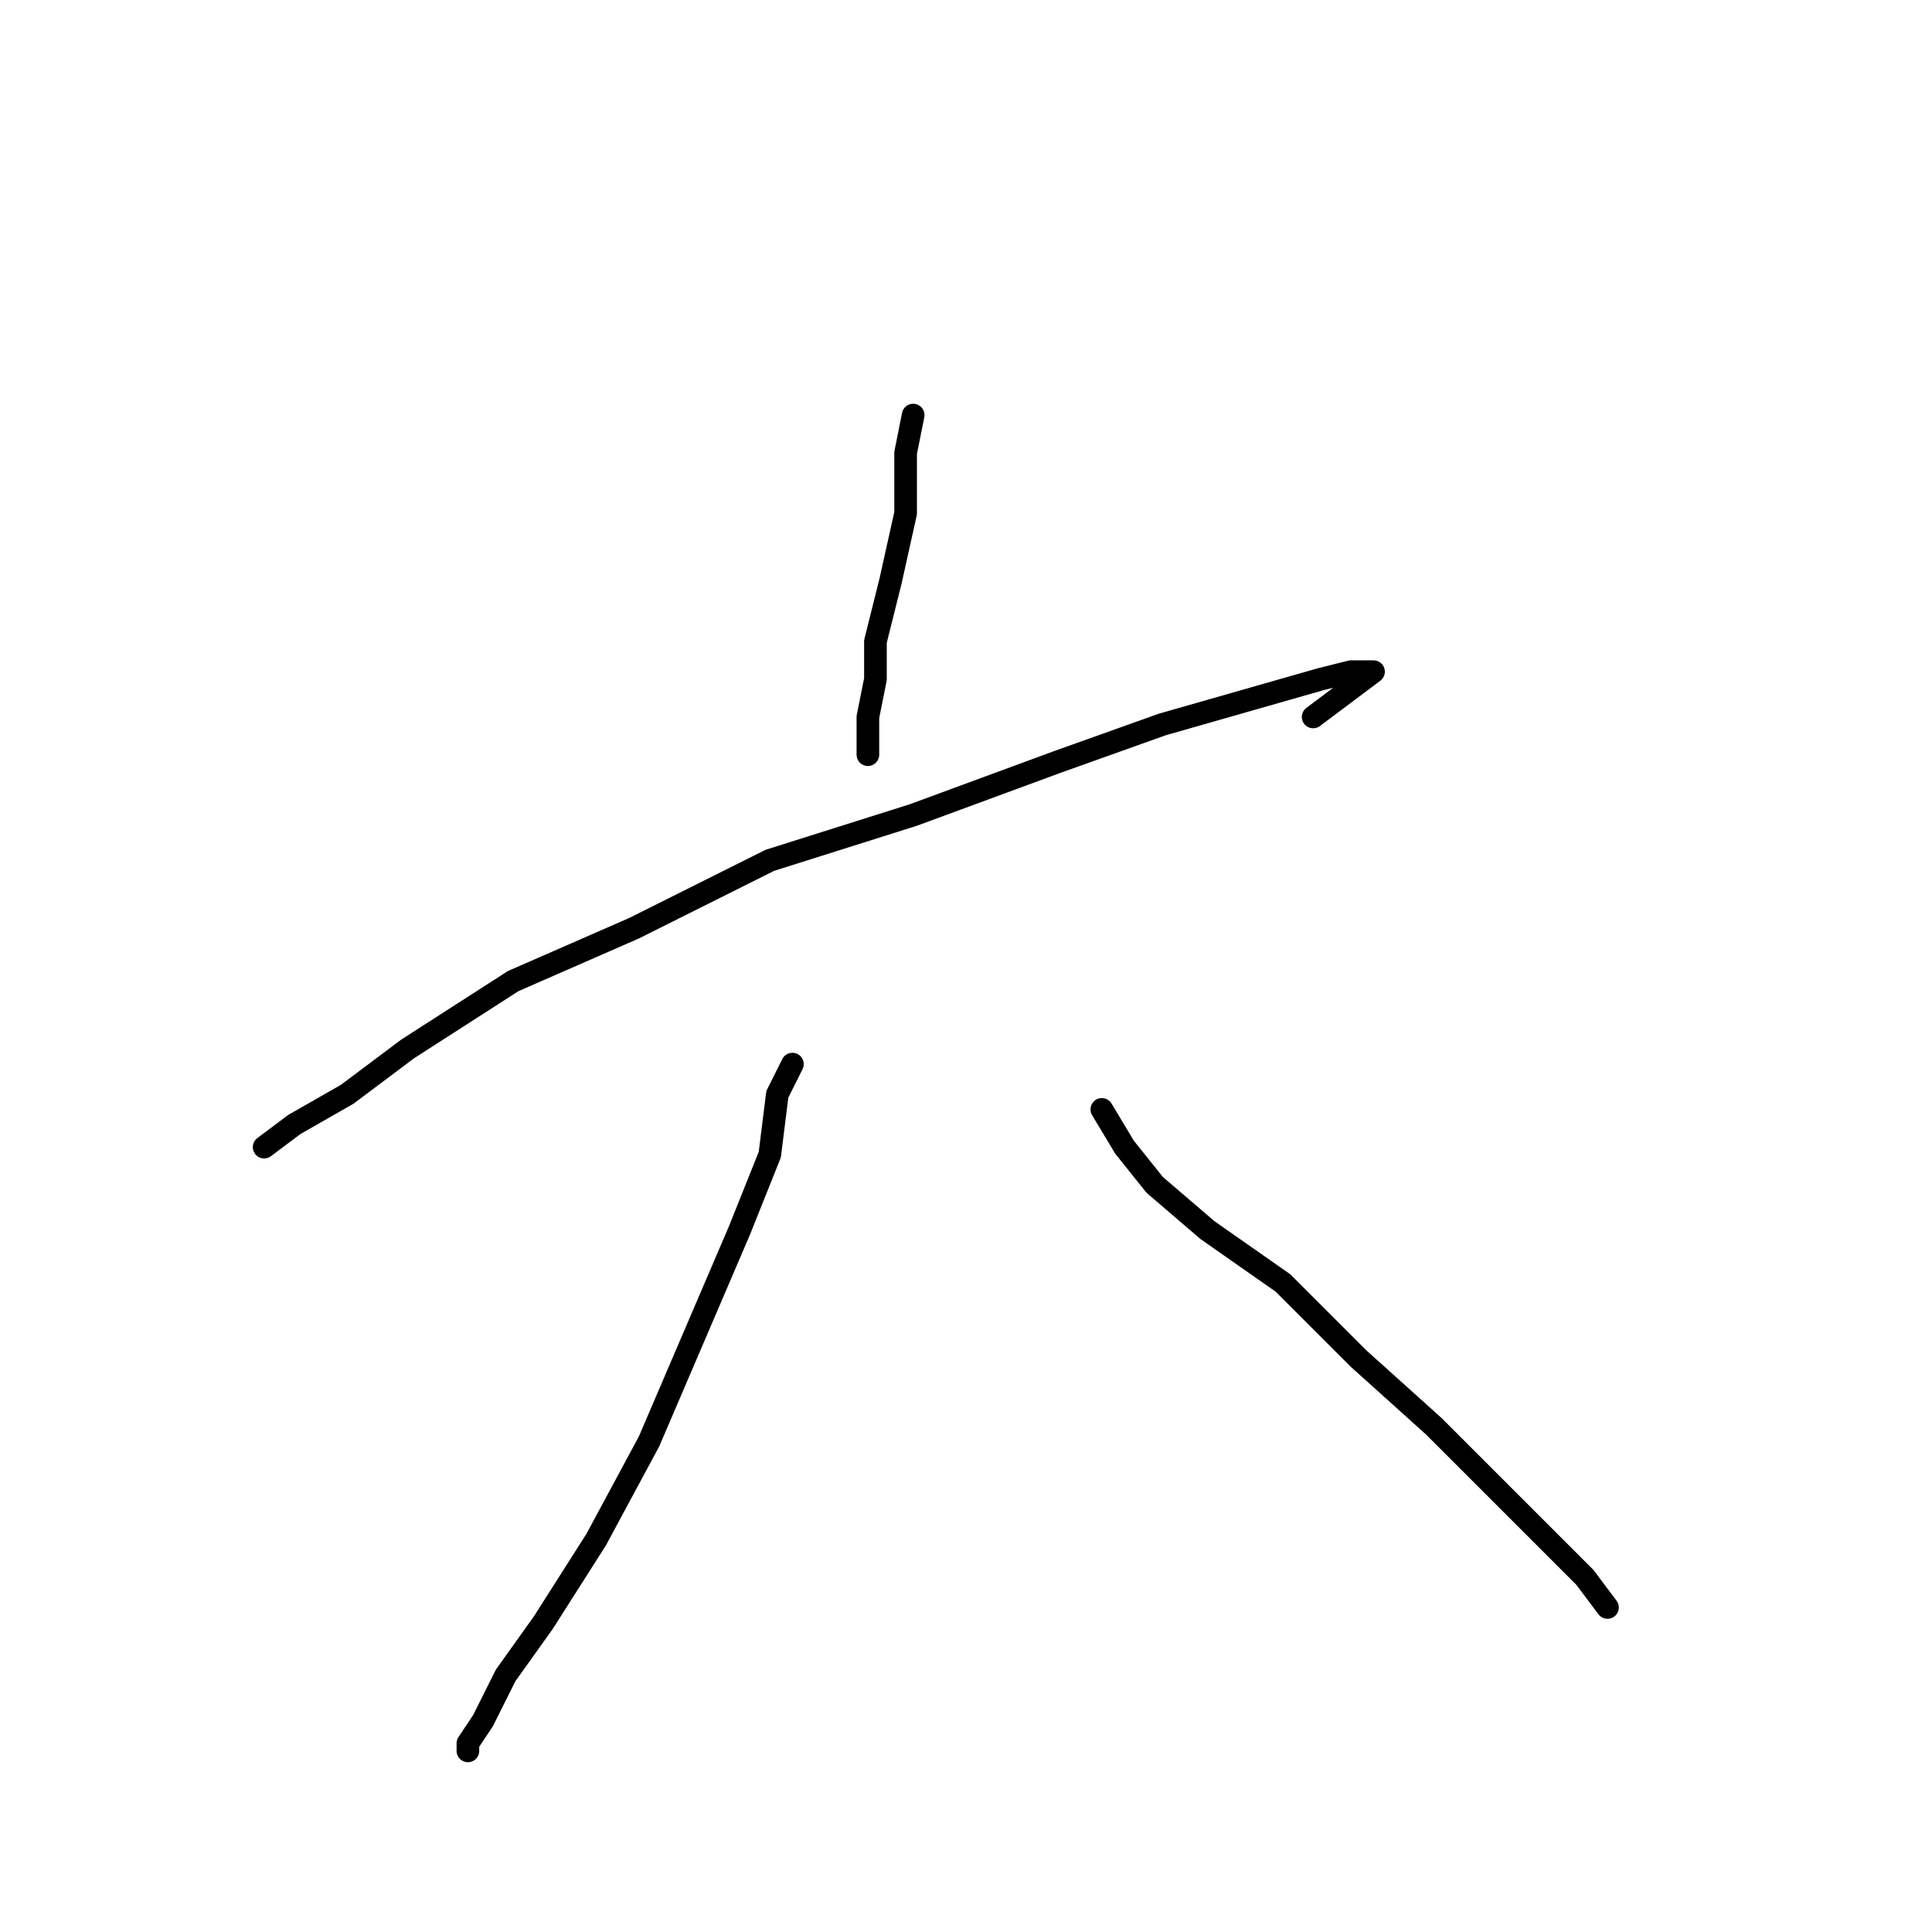 <?xml version="1.0" standalone="no"?>
    <svg width="256" height="256" xmlns="http://www.w3.org/2000/svg" version="1.1">
    <polyline stroke="black" stroke-width="3" stroke-linecap="round" fill="transparent" stroke-linejoin="round" points="121 55 120 60 120 68 118 77 116 85 116 90 115 95 115 98 115 99 115 100 115 100 " />
        <polyline stroke="black" stroke-width="3" stroke-linecap="round" fill="transparent" stroke-linejoin="round" points="35 152 39 149 46 145 54 139 68 130 84 123 102 114 121 108 140 101 154 96 168 92 175 90 179 89 181 89 182 89 174 95 174 95 " />
        <polyline stroke="black" stroke-width="3" stroke-linecap="round" fill="transparent" stroke-linejoin="round" points="105 141 103 145 102 153 98 163 92 177 86 191 79 204 72 215 67 222 64 228 62 231 62 232 62 232 " />
        <polyline stroke="black" stroke-width="3" stroke-linecap="round" fill="transparent" stroke-linejoin="round" points="146 147 149 152 153 157 160 163 170 170 180 180 190 189 199 198 205 204 210 209 213 213 213 213 " />
        </svg>